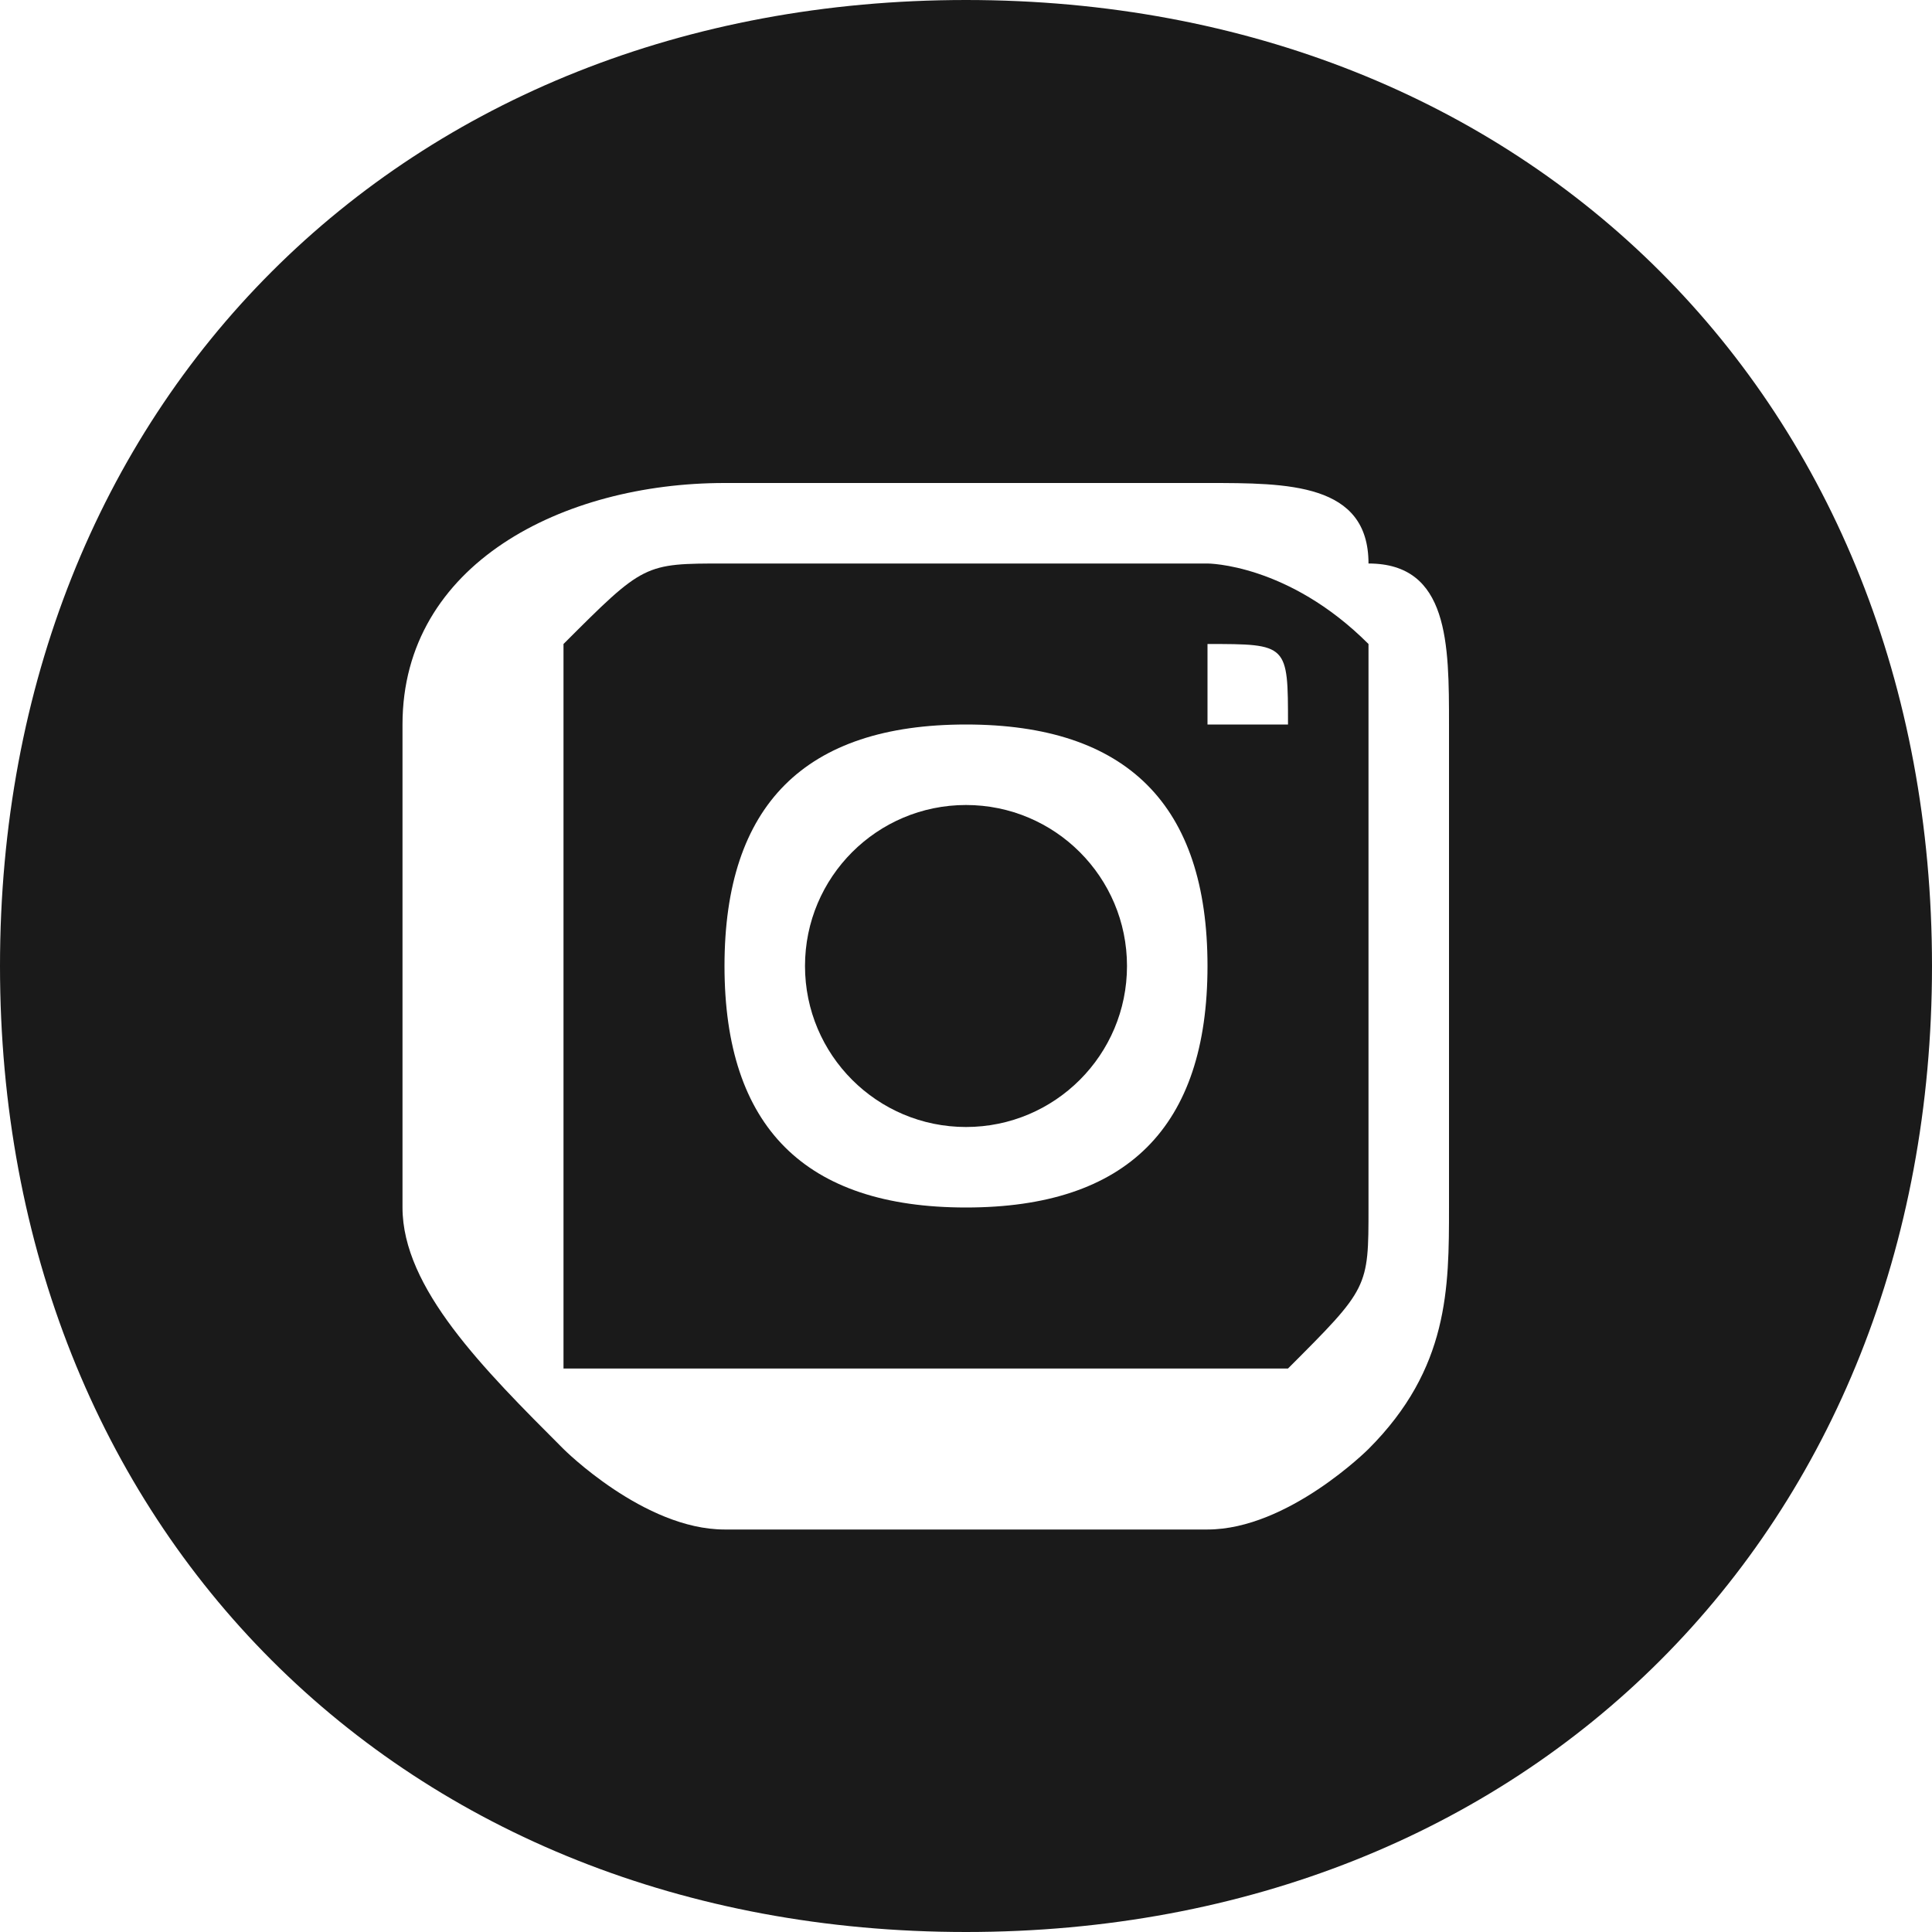<?xml version="1.0" encoding="UTF-8"?>
<!DOCTYPE svg PUBLIC "-//W3C//DTD SVG 1.1//EN" "http://www.w3.org/Graphics/SVG/1.1/DTD/svg11.dtd">
<!-- Creator: CorelDRAW X7 -->
<svg xmlns="http://www.w3.org/2000/svg" xml:space="preserve" width="24px" height="24px" version="1.1" style="shape-rendering:geometricPrecision; text-rendering:geometricPrecision; image-rendering:optimizeQuality; fill-rule:evenodd; clip-rule:evenodd"
viewBox="0 0 24 24"
 xmlns:xlink="http://www.w3.org/1999/xlink">
 <defs>
  <style type="text/css">
   <![CDATA[
    .fil0 {fill:#1A1A1A}
   ]]>
  </style>
 </defs>
 <g id="Camada_x0020_1">
  <g id="_1315751829648">
   <g>
    <circle class="fil0" cx="12" cy="12" r="2"/>
    <path class="fil0" d="M15 7l-6 0c-1,0 -1,0 -2,1 0,0 0,1 0,1l0 6c0,1 0,1 0,2 1,0 1,0 2,0l6 0c0,0 1,0 1,0 1,-1 1,-1 1,-2l0 -6c0,0 0,-1 0,-1 -1,-1 -2,-1 -2,-1zm-3 8c-2,0 -3,-1 -3,-3 0,-2 1,-3 3,-3 2,0 3,1 3,3 0,2 -1,3 -3,3zm3 -6c0,0 0,0 0,0 0,-1 0,-1 0,-1 1,0 1,0 1,1 0,0 0,0 -1,0z"/>
    <path class="fil0" d="M12 0c-7,0 -12,5 -12,12 0,7 5,12 12,12 7,0 12,-5 12,-12 0,-7 -5,-12 -12,-12zm6 15c0,1 0,2 -1,3 0,0 -1,1 -2,1l-6 0c-1,0 -2,-1 -2,-1 -1,-1 -2,-2 -2,-3l0 -6c0,-2 2,-3 4,-3l6 0c1,0 2,0 2,1 1,0 1,1 1,2l0 6z"/>
   </g>
  </g>
 </g>
</svg>
